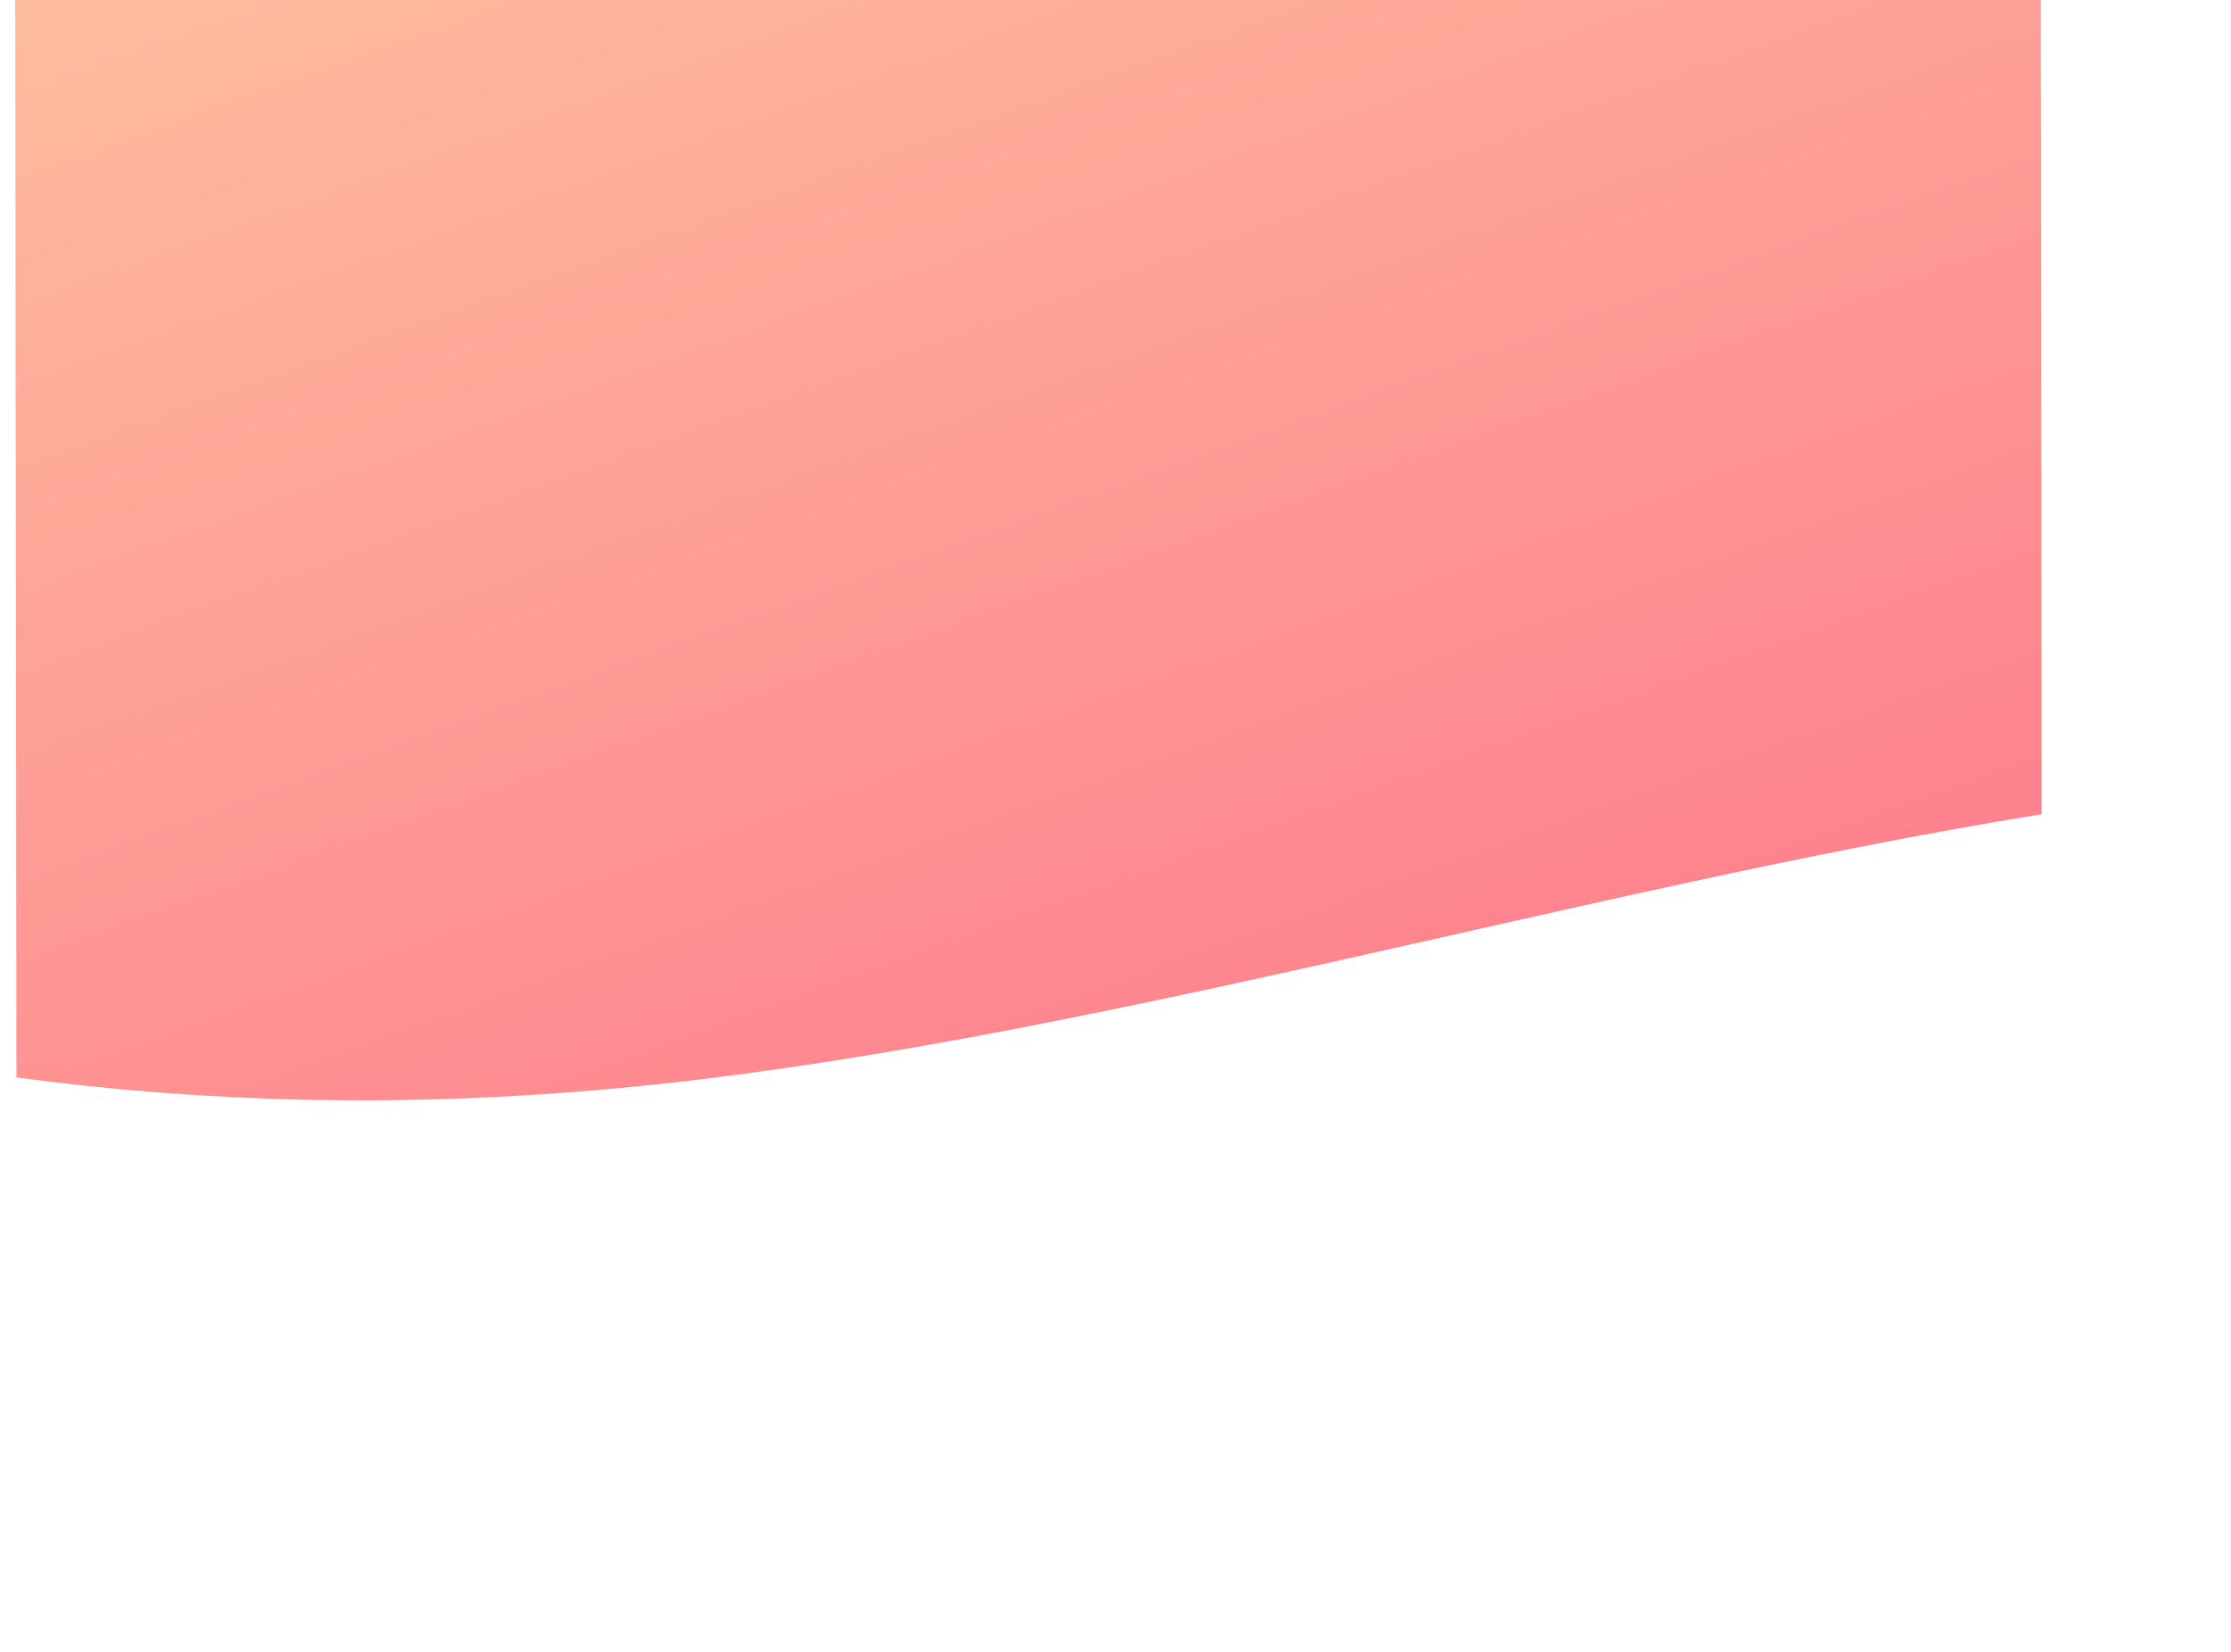 <svg width="1440" height="1066" viewBox="0 0 1440 1066" fill="none" xmlns="http://www.w3.org/2000/svg">
<path d="M393.987 702.766C261.445 714.811 133.796 711.921 10.622 695.368L9.751 -42.757L1317.12 -41.219L1317.79 525.455C1016.69 574.187 687.878 676.059 393.987 702.766Z" fill="url(#paint0_linear)"/>
<defs>
<linearGradient id="paint0_linear" x1="136.002" y1="-428.147" x2="727.222" y2="1214.49" gradientUnits="userSpaceOnUse">
<stop stop-color="#FFD3A5"/>
<stop offset="1" stop-color="#FD6585"/>
</linearGradient>
</defs>
</svg>
